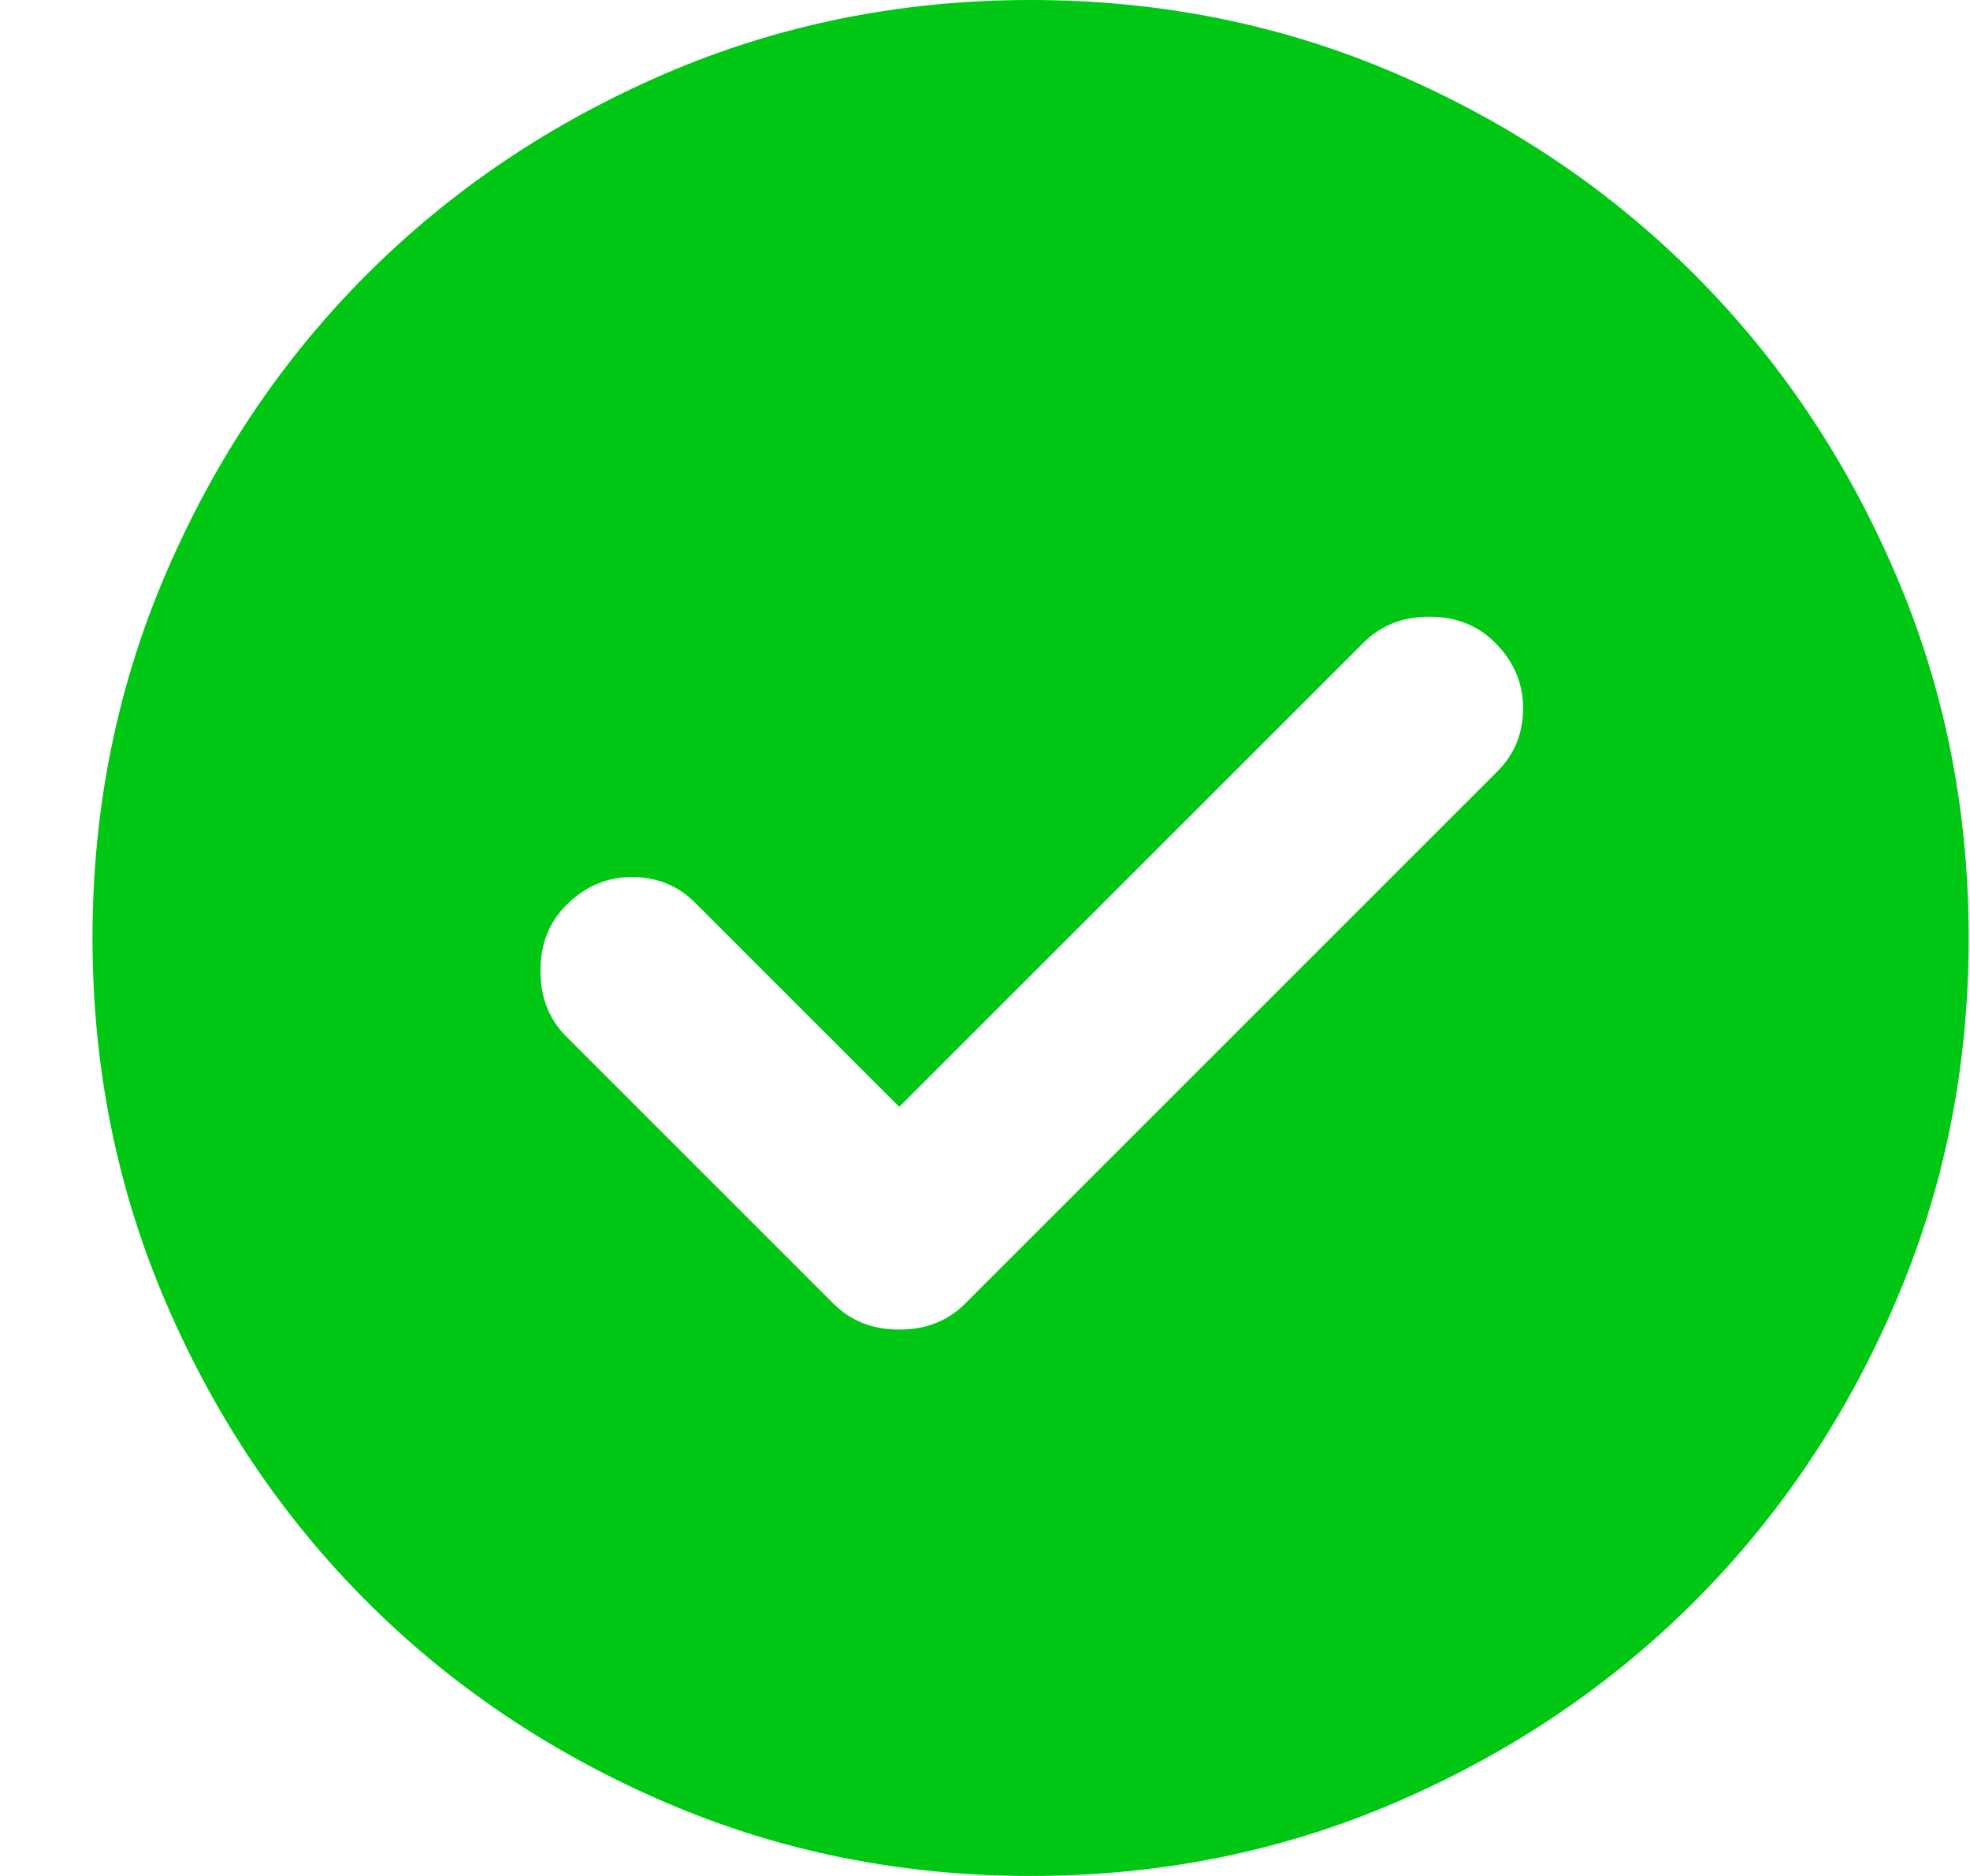 <svg width="21" height="20" viewBox="0 0 21 20" fill="none" xmlns="http://www.w3.org/2000/svg">
<path d="M9.586 11.8L7.411 9.625C7.228 9.442 7.003 9.35 6.736 9.35C6.47 9.35 6.236 9.45 6.036 9.65C5.853 9.833 5.761 10.067 5.761 10.35C5.761 10.633 5.853 10.867 6.036 11.05L8.886 13.9C9.07 14.083 9.303 14.175 9.586 14.175C9.87 14.175 10.103 14.083 10.286 13.9L15.961 8.225C16.145 8.042 16.236 7.817 16.236 7.55C16.236 7.283 16.136 7.05 15.936 6.85C15.753 6.667 15.52 6.575 15.236 6.575C14.953 6.575 14.72 6.667 14.536 6.85L9.586 11.8ZM10.986 20C9.603 20 8.303 19.737 7.086 19.212C5.87 18.687 4.811 17.975 3.911 17.075C3.011 16.175 2.299 15.117 1.774 13.9C1.249 12.683 0.986 11.383 0.986 10C0.986 8.617 1.249 7.317 1.774 6.1C2.299 4.883 3.011 3.825 3.911 2.925C4.811 2.025 5.87 1.312 7.086 0.787C8.303 0.262 9.603 0 10.986 0C12.37 0 13.67 0.262 14.886 0.787C16.103 1.312 17.161 2.025 18.061 2.925C18.961 3.825 19.674 4.883 20.198 6.1C20.724 7.317 20.986 8.617 20.986 10C20.986 11.383 20.724 12.683 20.198 13.9C19.674 15.117 18.961 16.175 18.061 17.075C17.161 17.975 16.103 18.687 14.886 19.212C13.67 19.737 12.37 20 10.986 20Z" fill="#00C714"/>
</svg>
